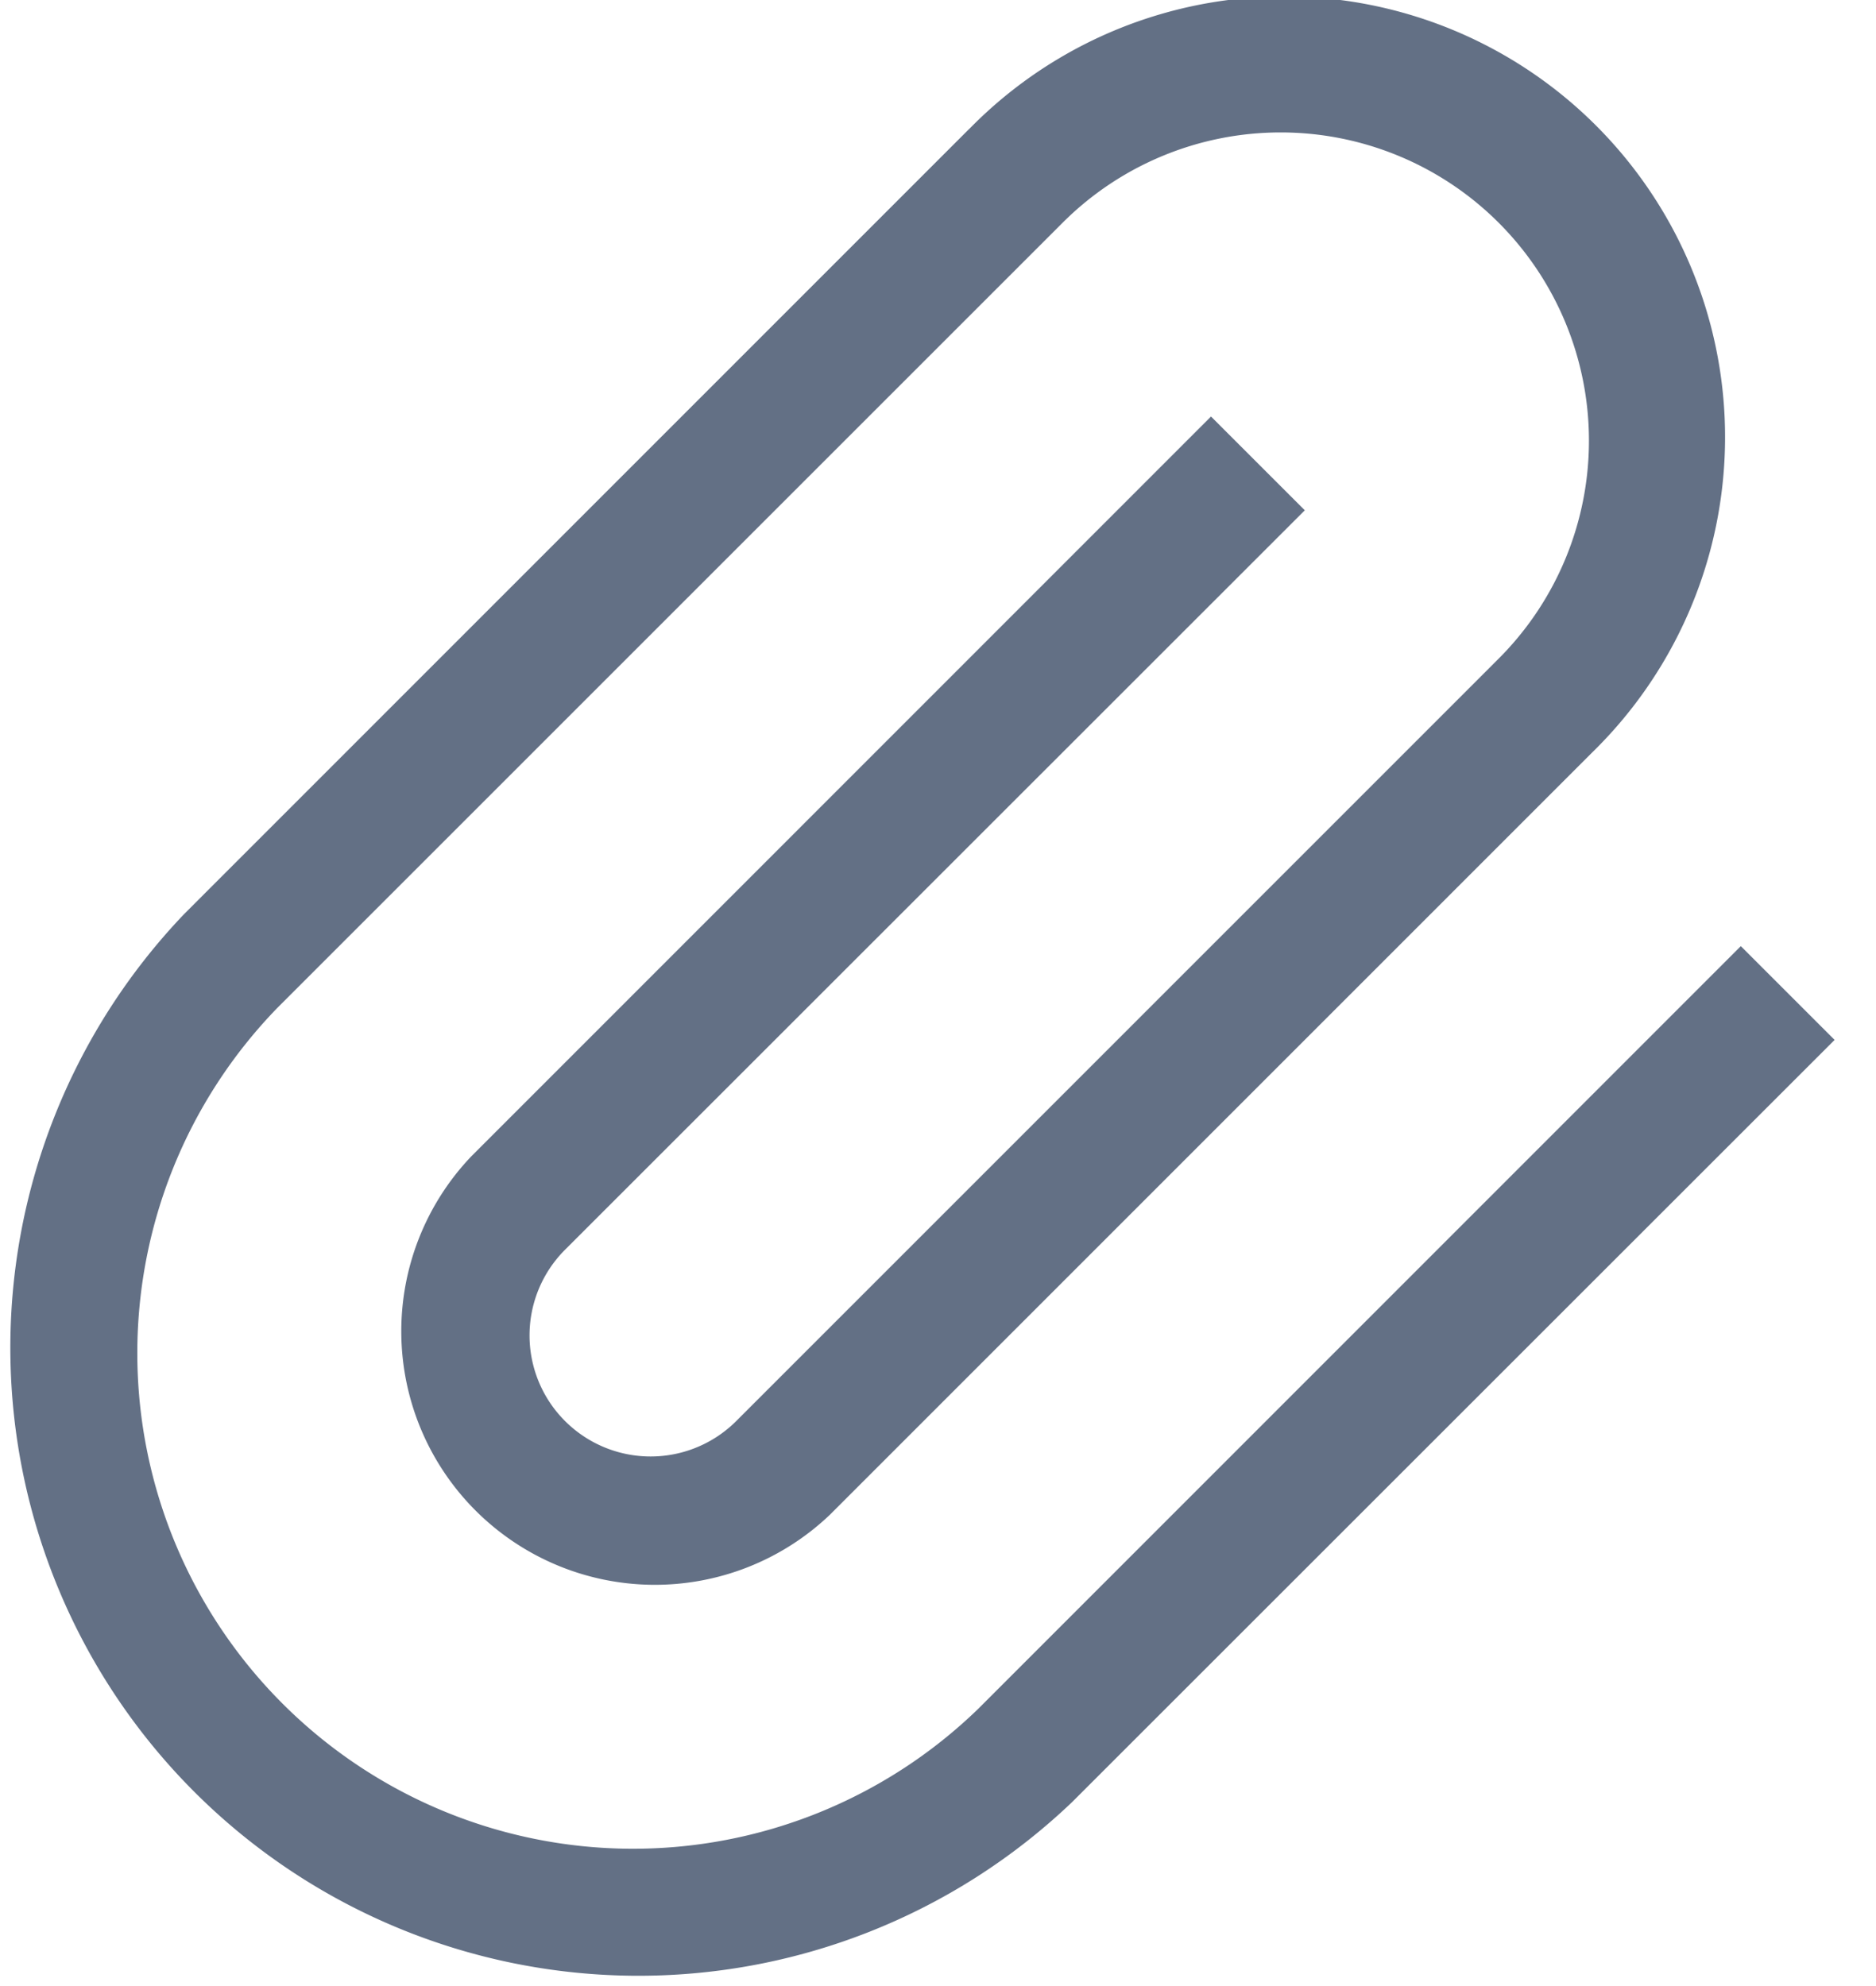 <svg width="17" height="18" fill="none" xmlns="http://www.w3.org/2000/svg"><path fill-rule="evenodd" clip-rule="evenodd" d="M8.782 1.17a3.994 3.994 0 115.648 5.648l-6.908 6.909a2.298 2.298 0 01-3.25-3.248l6.702-6.704.85.85-6.704 6.702a1.096 1.096 0 101.552 1.552L13.58 5.97a2.793 2.793 0 10-3.95-3.952L2.515 9.133a4.492 4.492 0 006.352 6.352l6.908-6.91.85.85-6.91 6.908a5.692 5.692 0 01-8.047-8.048l7.114-7.116v.001z" fill="#637085"/></svg>